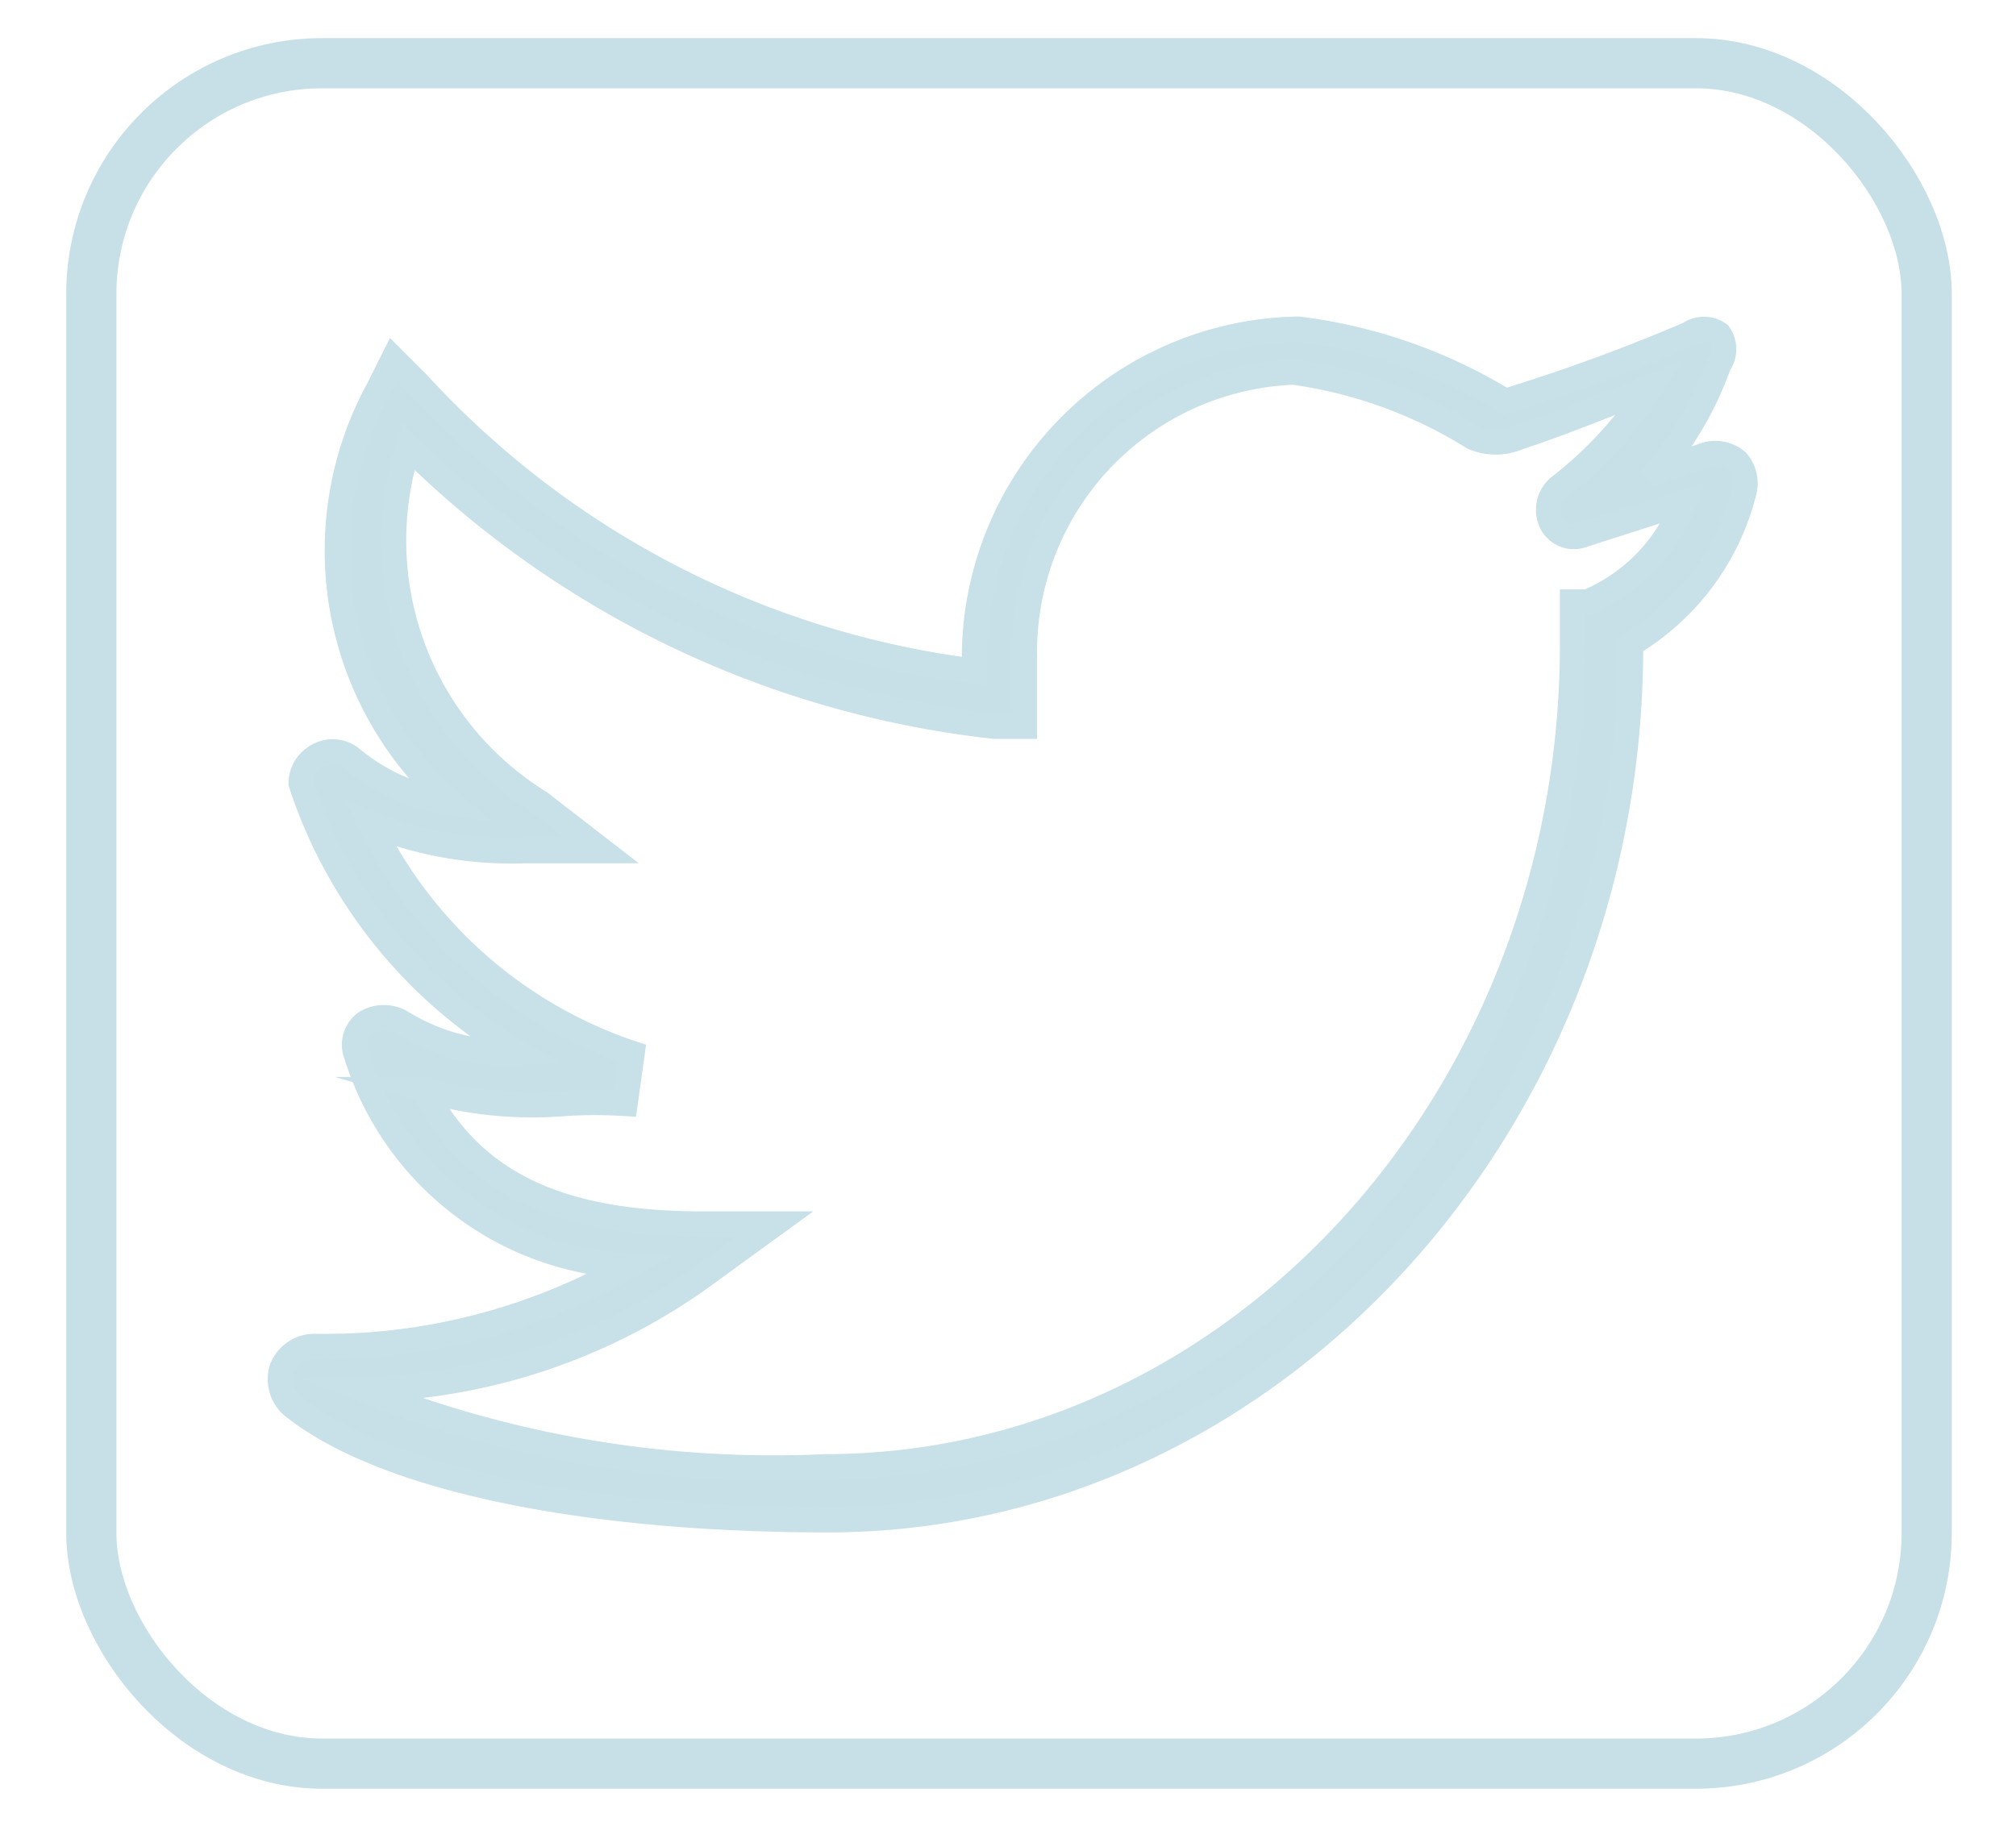 <svg id="Layer_1" data-name="Layer 1" xmlns="http://www.w3.org/2000/svg" viewBox="0 0 20.09 18.2"><defs><style>.cls-1{fill:#c7e0e7;stroke:#c8e0e7;stroke-width:0.25px;}.cls-1,.cls-2{stroke-miterlimit:10;}.cls-2{fill:none;stroke:#c7e0e7;stroke-width:0.5px;}</style></defs><title>twitter</title><path class="cls-1" d="M17.31,4.6a.33.33,0,0,0-.3-.07l-.5.17a3.4,3.4,0,0,0,.62-1.07.26.26,0,0,0,0-.3.26.26,0,0,0-.3,0A18.2,18.2,0,0,1,15,4s0,0,0,0a5.17,5.17,0,0,0-2.06-.72A3.28,3.28,0,0,0,9.71,6.59v.1A9.06,9.06,0,0,1,4.17,3.83l-.25-.25-.15.3A3.36,3.36,0,0,0,4.49,8a2,2,0,0,1-1-.45.3.3,0,0,0-.35,0A.31.31,0,0,0,3,7.81a4.88,4.88,0,0,0,2.16,2.68A2,2,0,0,1,4,10.19a.35.35,0,0,0-.35,0,.27.27,0,0,0-.1.32,3,3,0,0,0,2.71,2.11,6.1,6.1,0,0,1-3.13.8.35.35,0,0,0-.32.22.35.35,0,0,0,.1.37c.89.72,2.88,1.14,5.34,1.14,4.37,0,8-3.9,8-8.7V6.42A2.46,2.46,0,0,0,17.38,4.9.33.33,0,0,0,17.31,4.6ZM15.82,6l-.15,0v.42c0,4.52-3.35,8.2-7.45,8.2a11.07,11.07,0,0,1-4.6-.77A6,6,0,0,0,7.1,12.65l.62-.45H7c-1.42,0-2.29-.4-2.78-1.34A3.91,3.91,0,0,0,5.63,11a4.79,4.79,0,0,1,.6,0l.07-.5A4.49,4.49,0,0,1,3.69,8.21a3.75,3.75,0,0,0,1.54.27H6L5.38,8A3.07,3.07,0,0,1,4.07,4.45,9.81,9.81,0,0,0,9.91,7.24l.3,0v-.7a2.79,2.79,0,0,1,2.68-2.83,4.57,4.57,0,0,1,1.79.65.57.57,0,0,0,.45,0c.37-.12.82-.3,1.32-.5a4,4,0,0,1-.92,1,.3.3,0,0,0-.07.35.25.25,0,0,0,.32.12l1-.32A1.76,1.76,0,0,1,15.82,6Z"/><rect class="cls-2" x="0.91" y="0.63" width="18.29" height="16.95" rx="2.3" ry="2.3"/></svg>
